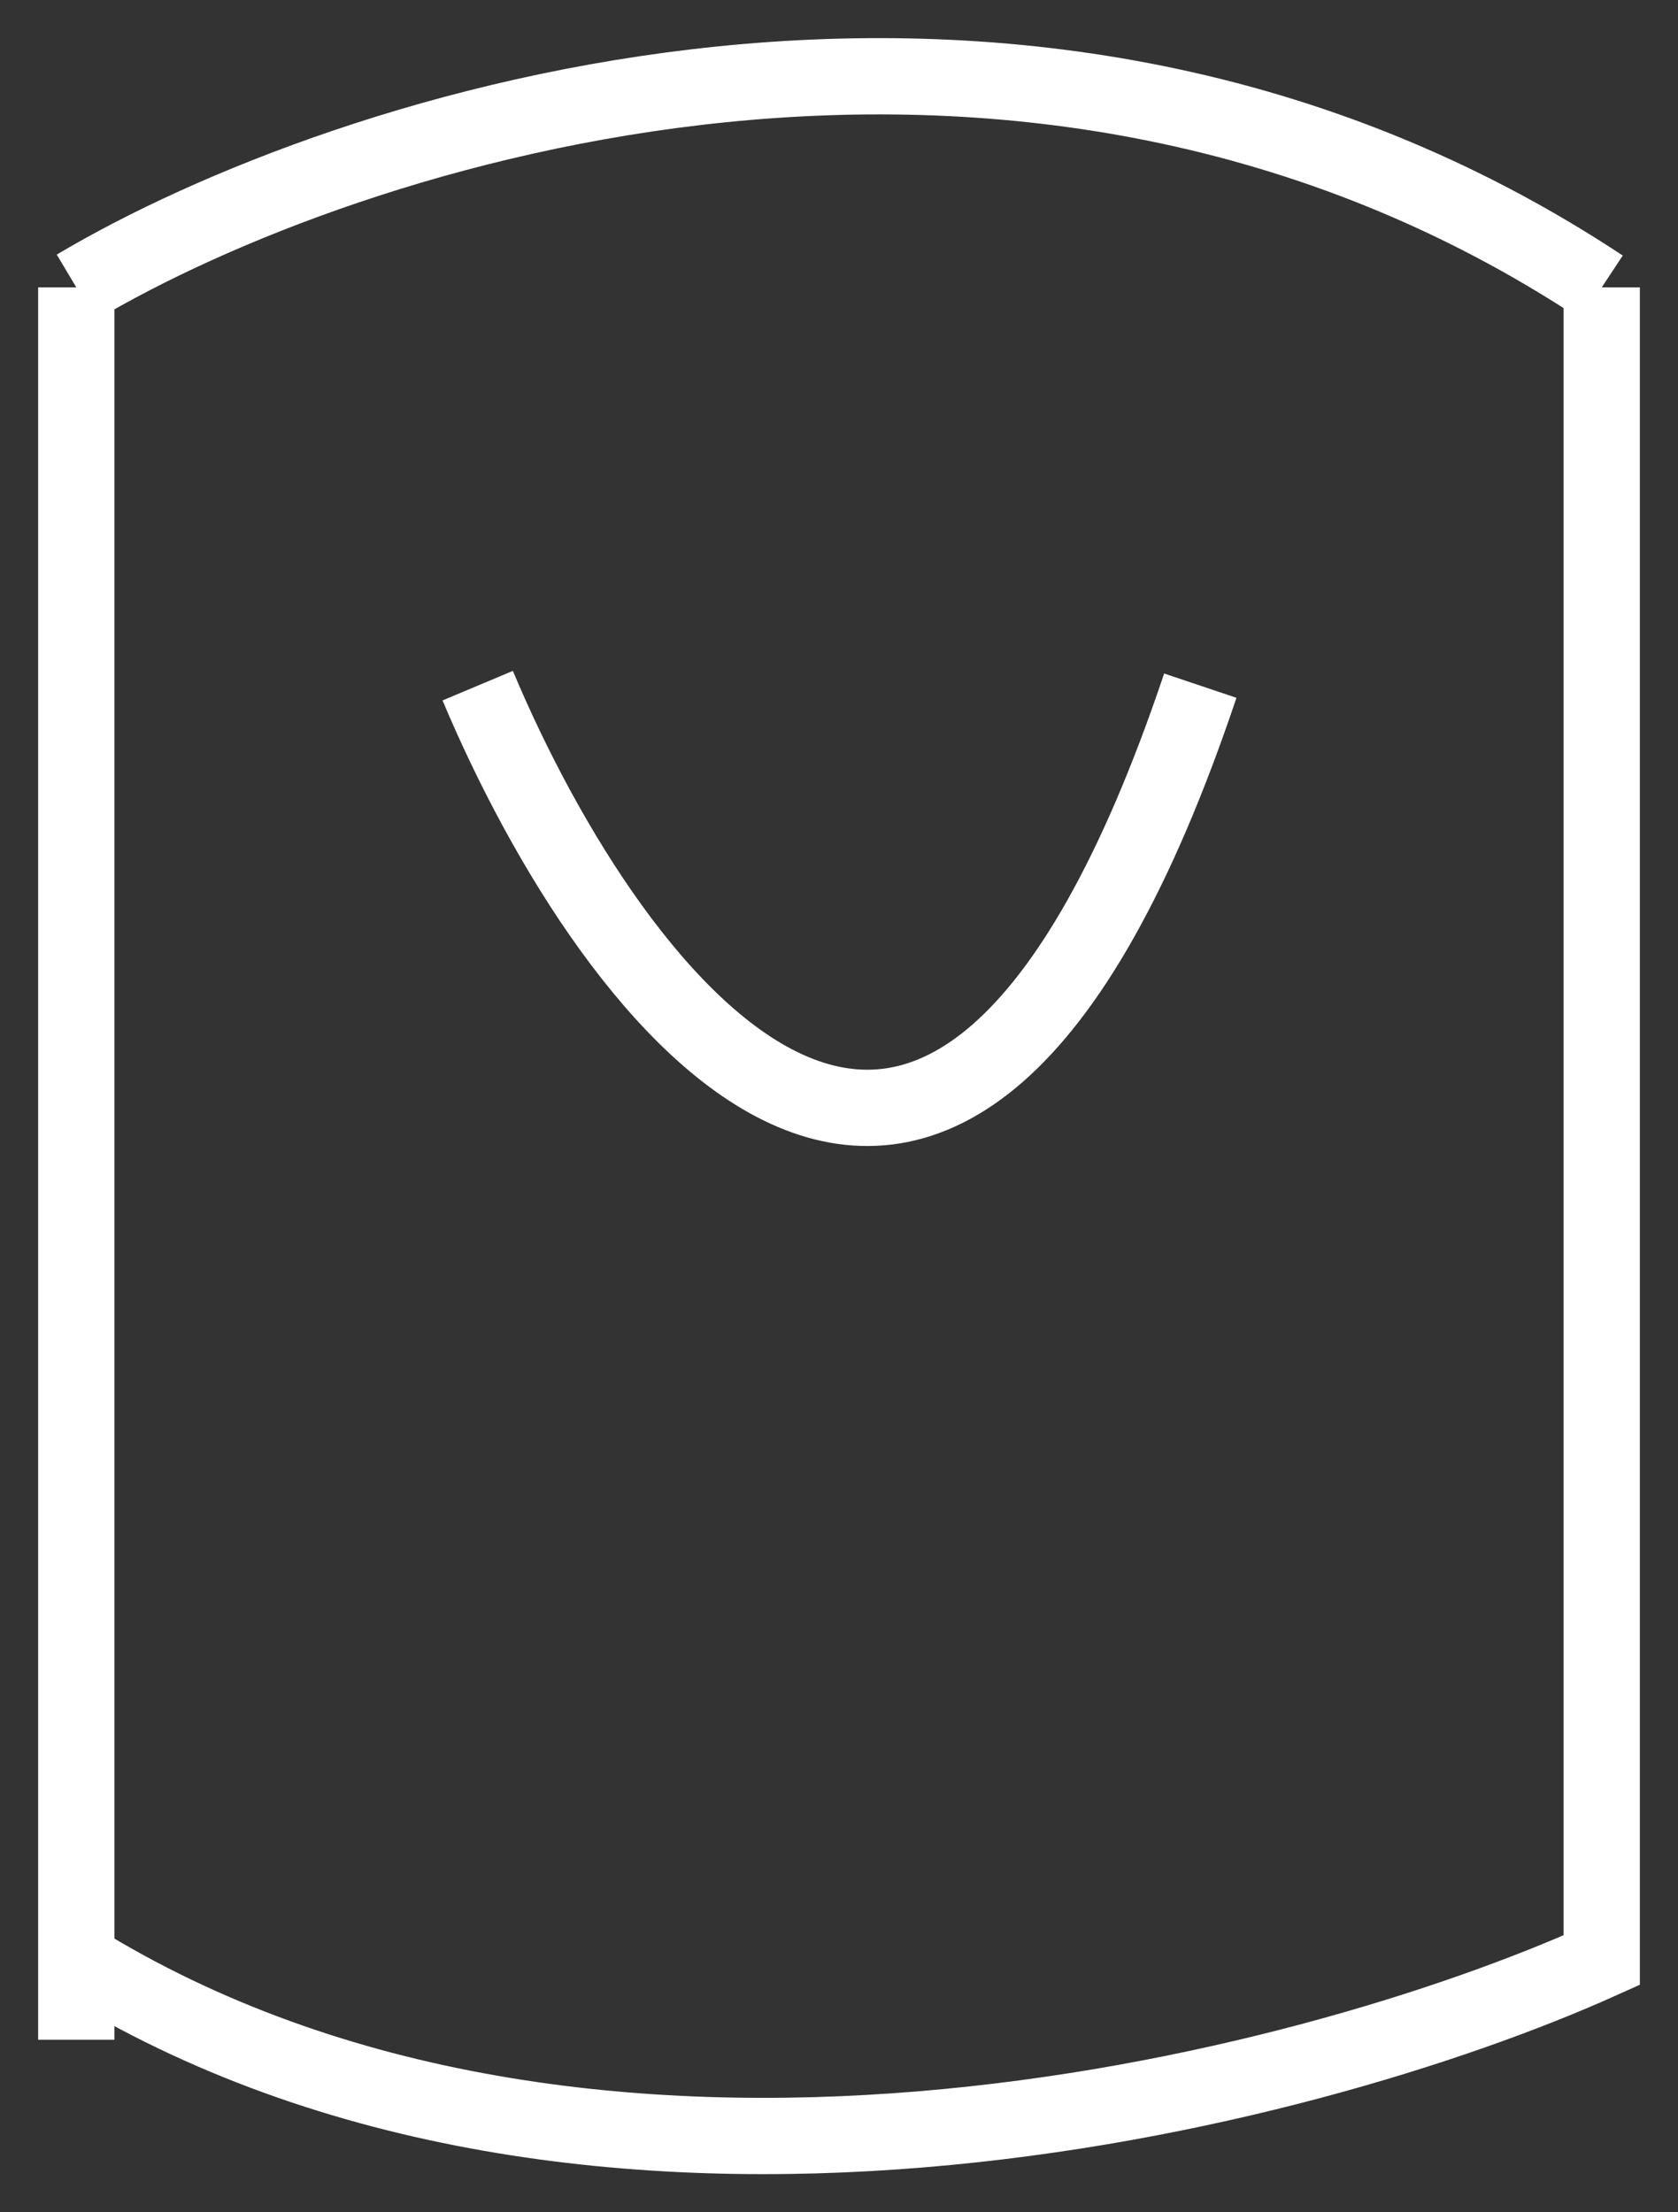 <svg width="22" height="29" viewBox="0 0 22 29" fill="none" xmlns="http://www.w3.org/2000/svg">
<rect x="0" y="0" width="22" height="29" fill="#333333" stroke="none"/>
<path d="M1 3.767C4.509 1.679 13.421 -1.245 21 3.767" stroke="white"/>
<path d="M21 3.767V25.694C17.14 27.434 7.737 29.87 1 25.694" stroke="white"/>
<path d="M1 3.767V15.253V26.738" stroke="white"/>
<path d="M6.263 8.988C8.018 13.164 12.368 19.012 15.737 8.988" stroke="white"/>
</svg>
